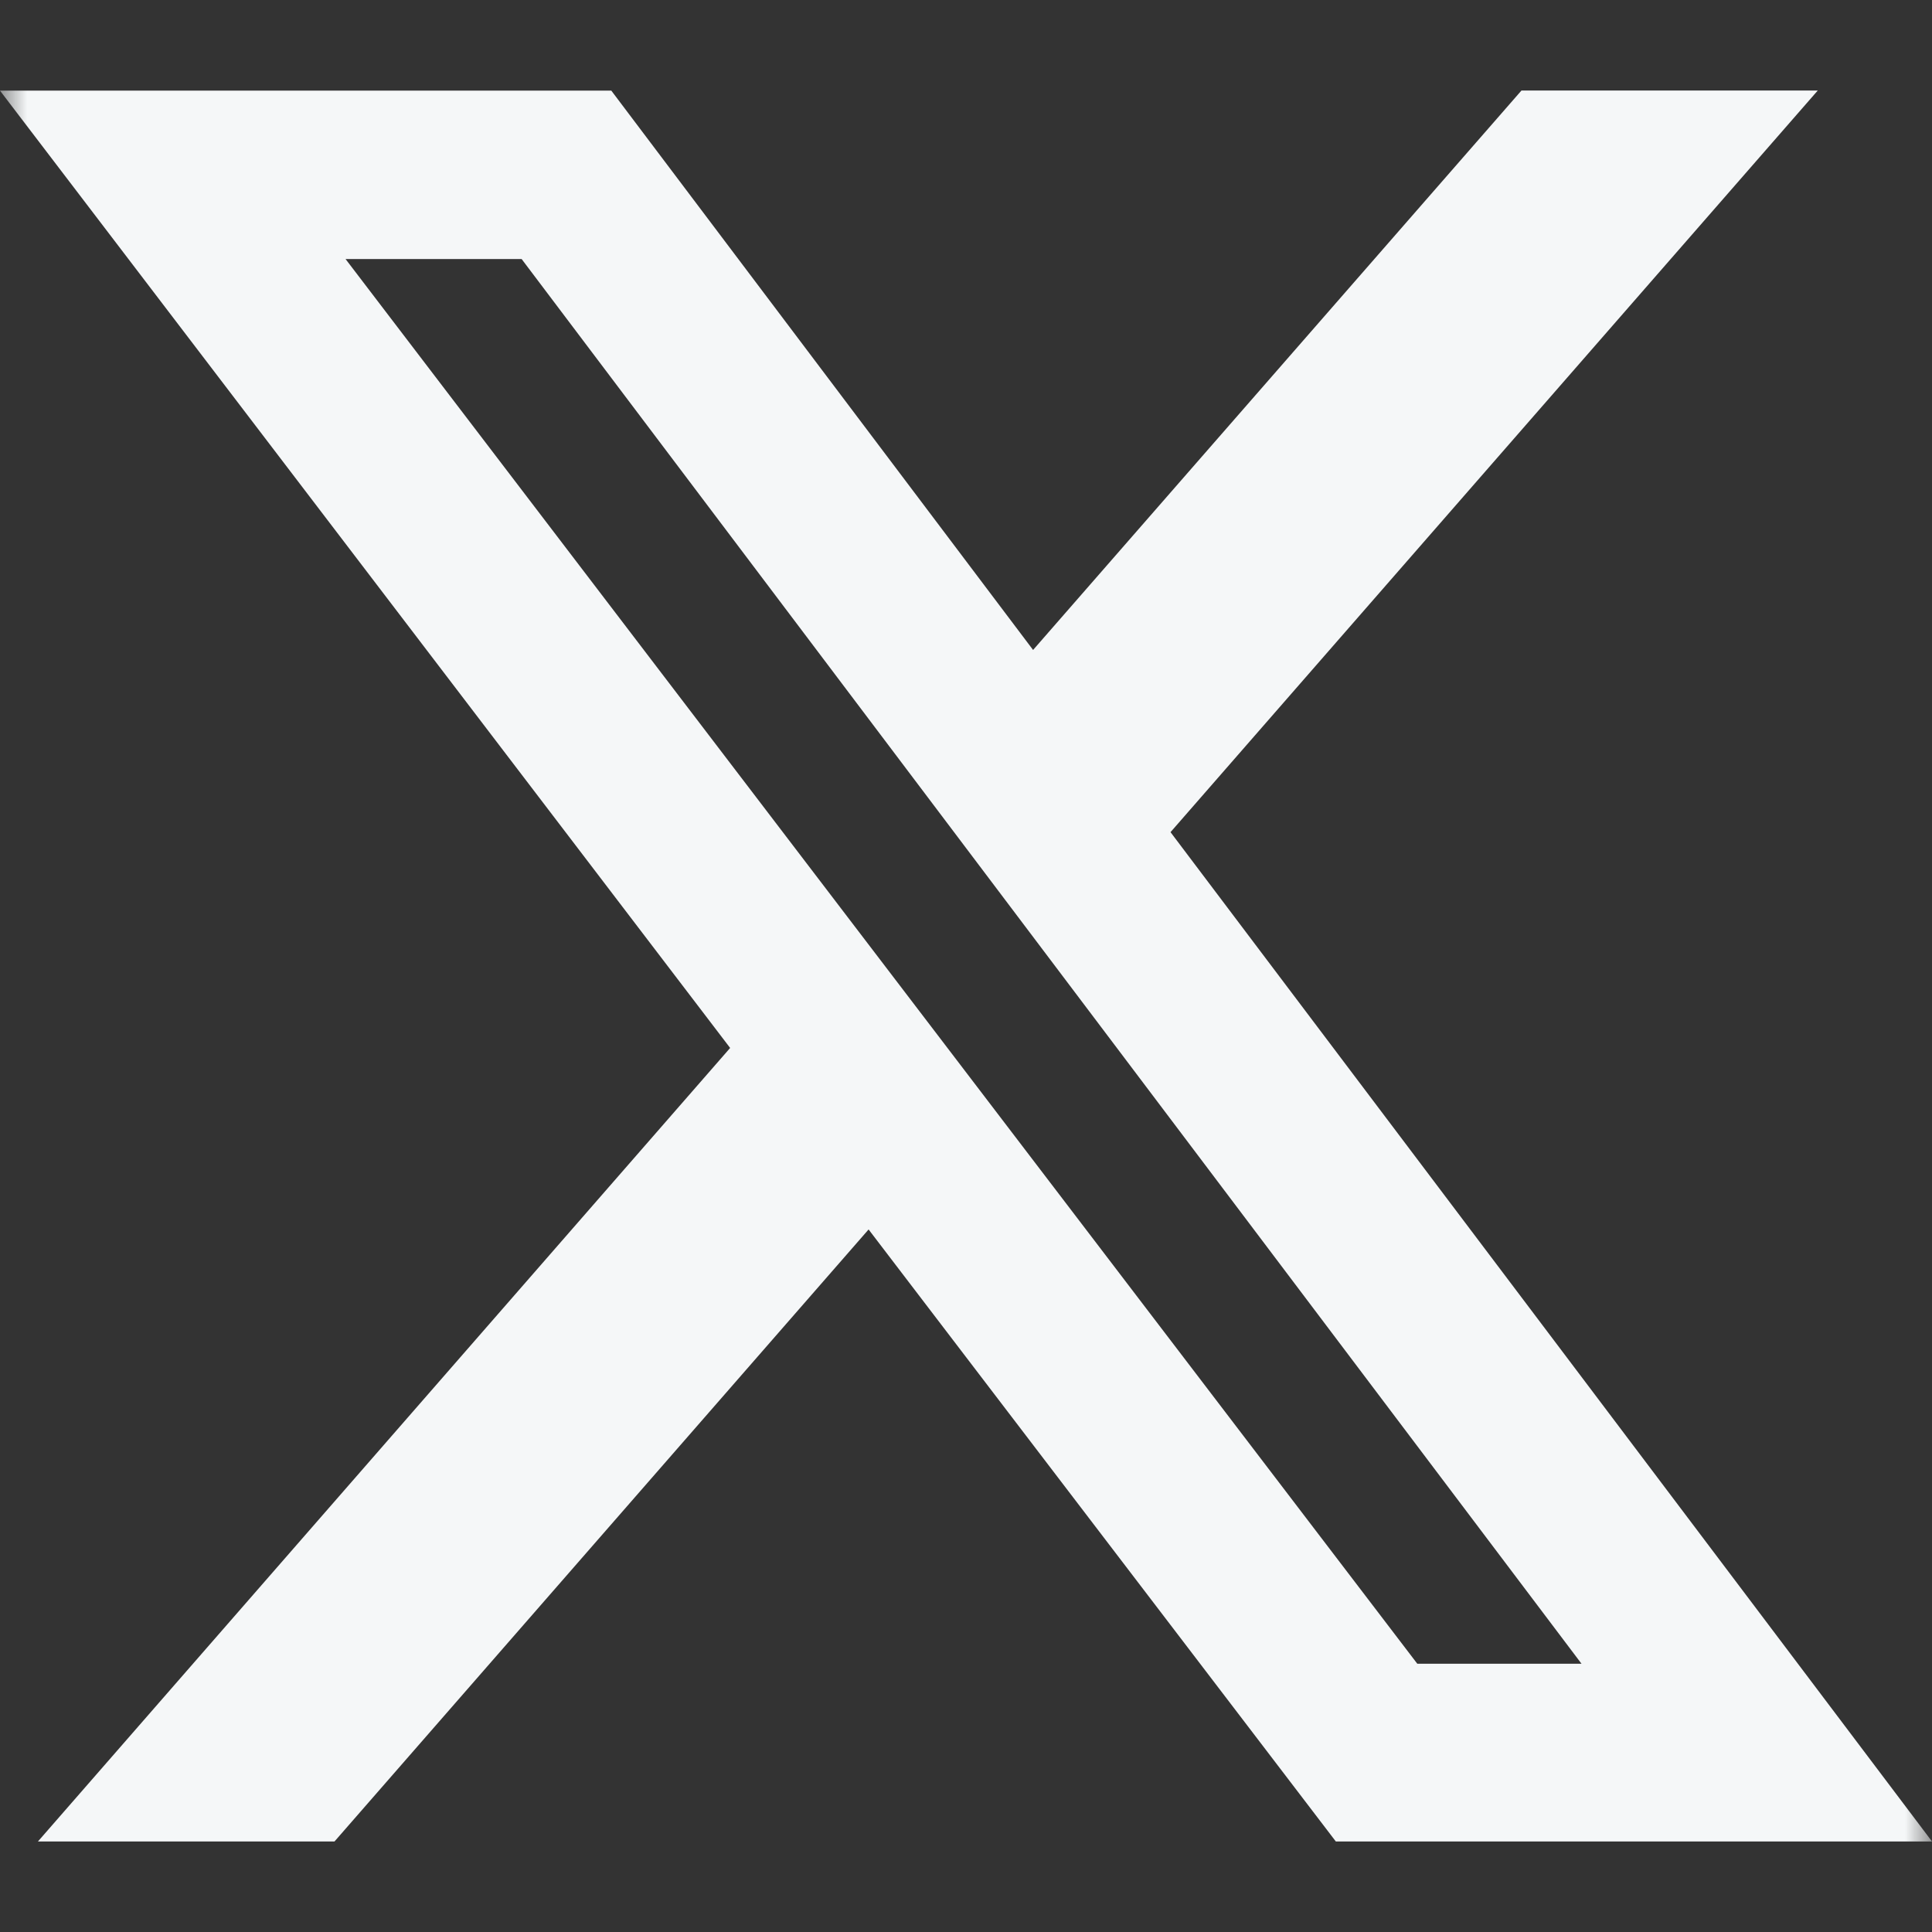 <svg width="36" height="36" viewBox="0 0 36 36" fill="none" xmlns="http://www.w3.org/2000/svg">
<rect x="0" y="0" width="36" height="36" fill="#333333" stroke="none"/>
<mask id="mask0_68_337" style="mask-type:luminance" maskUnits="userSpaceOnUse" x="0" y="0" width="36" height="36">
<path d="M0 0H36V36H0V0Z" fill="white"/>
</mask>
<g mask="url(#mask0_68_337)">
<path d="M28.35 1.687H33.871L21.811 15.506L36 34.313H24.891L16.185 22.909L6.233 34.313H0.707L13.605 19.527L0 1.689H11.391L19.25 12.111L28.35 1.687ZM26.409 31.001H29.469L9.72 4.827H6.439L26.409 31.001Z" fill="#F5F7F8"/>
</g>
</svg>
